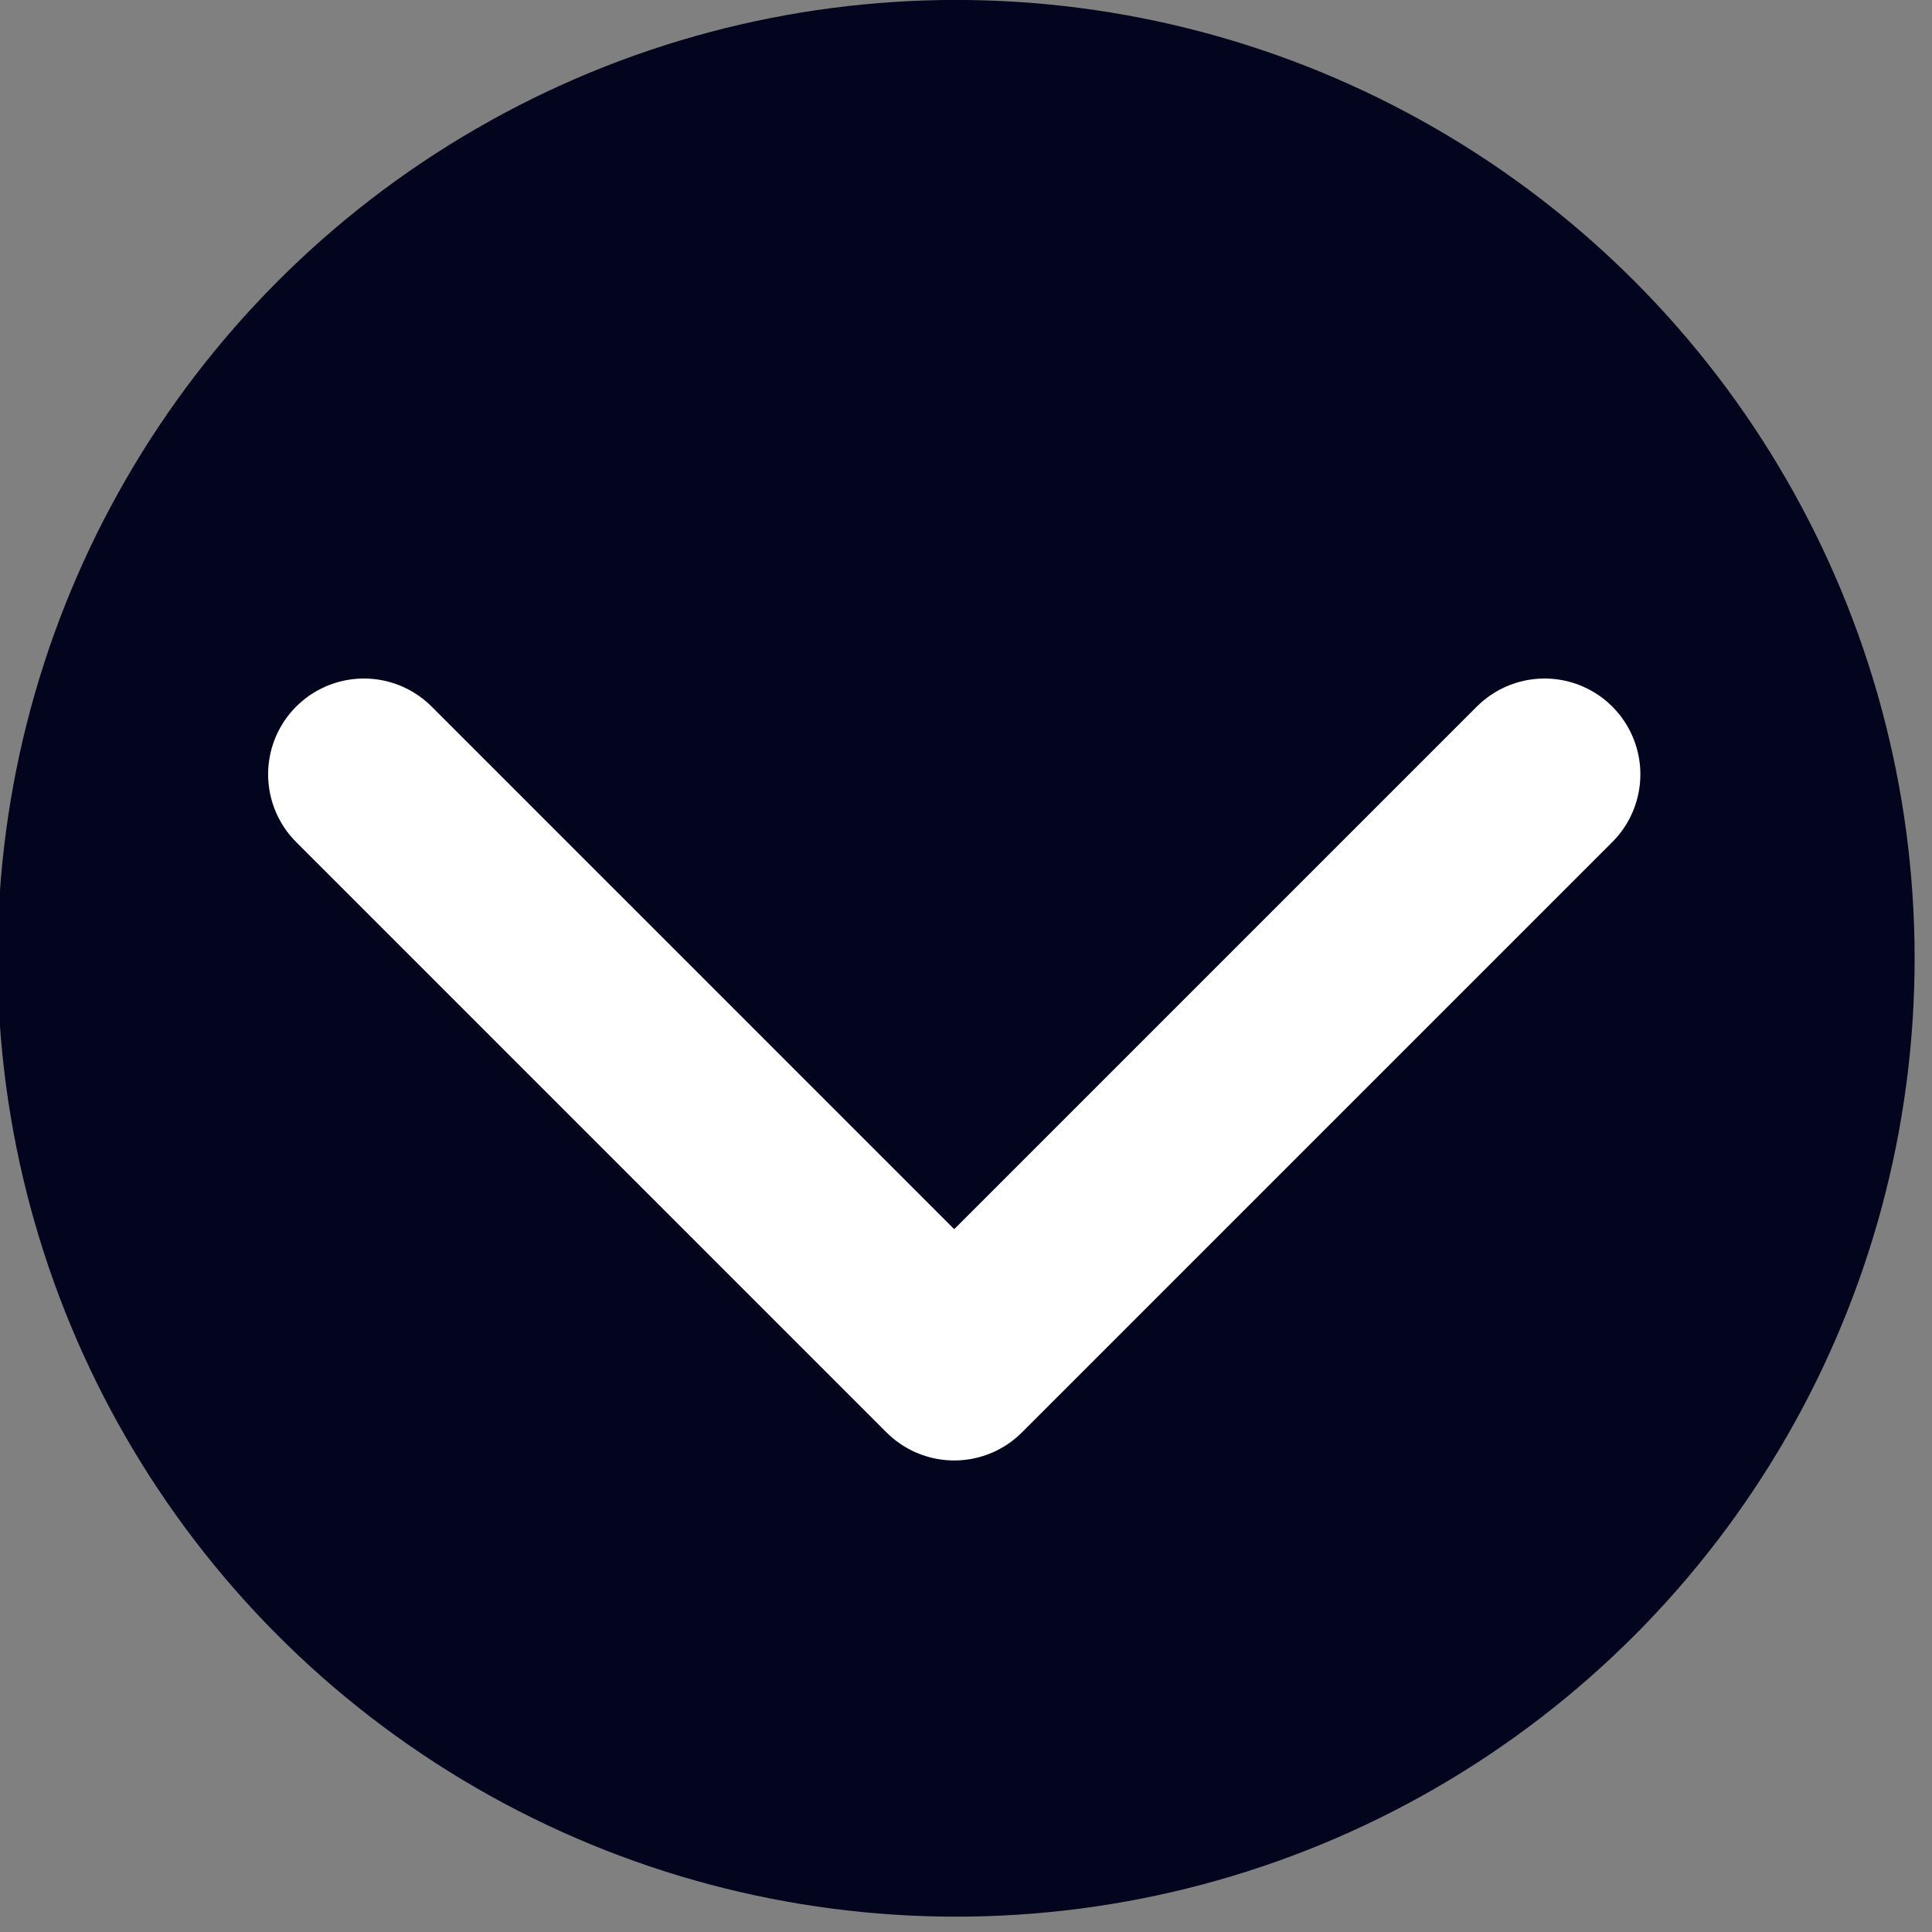 <?xml version="1.0" encoding="UTF-8" standalone="no"?>
<!DOCTYPE svg PUBLIC "-//W3C//DTD SVG 1.1//EN" "http://www.w3.org/Graphics/SVG/1.1/DTD/svg11.dtd">
<svg width="100%" height="100%" viewBox="0 0 84 84" version="1.1" xmlns="http://www.w3.org/2000/svg" xmlns:xlink="http://www.w3.org/1999/xlink" xml:space="preserve" xmlns:serif="http://www.serif.com/" style="fill-rule:evenodd;clip-rule:evenodd;stroke-linecap:round;stroke-linejoin:round;stroke-miterlimit:1.5;">
    <rect x="0" y="0" width="84" height="84" fill="#808080" stroke="none"/>
    <g transform="matrix(-1.024,1.25379e-16,-1.25402e-16,-1.024,85.228,85.332)">
        <ellipse cx="42.635" cy="42.643" rx="40.698" ry="40.691" style="fill:rgb(2,5,29);"/>
    </g>
    <g transform="matrix(-1,3.67394e-16,-3.67394e-16,-1,83.155,75.333)">
        <path d="M16,41.667L41.667,16L67.333,41.667" style="fill:none;stroke:white;stroke-width:8.33px;"/>
    </g>
</svg>
